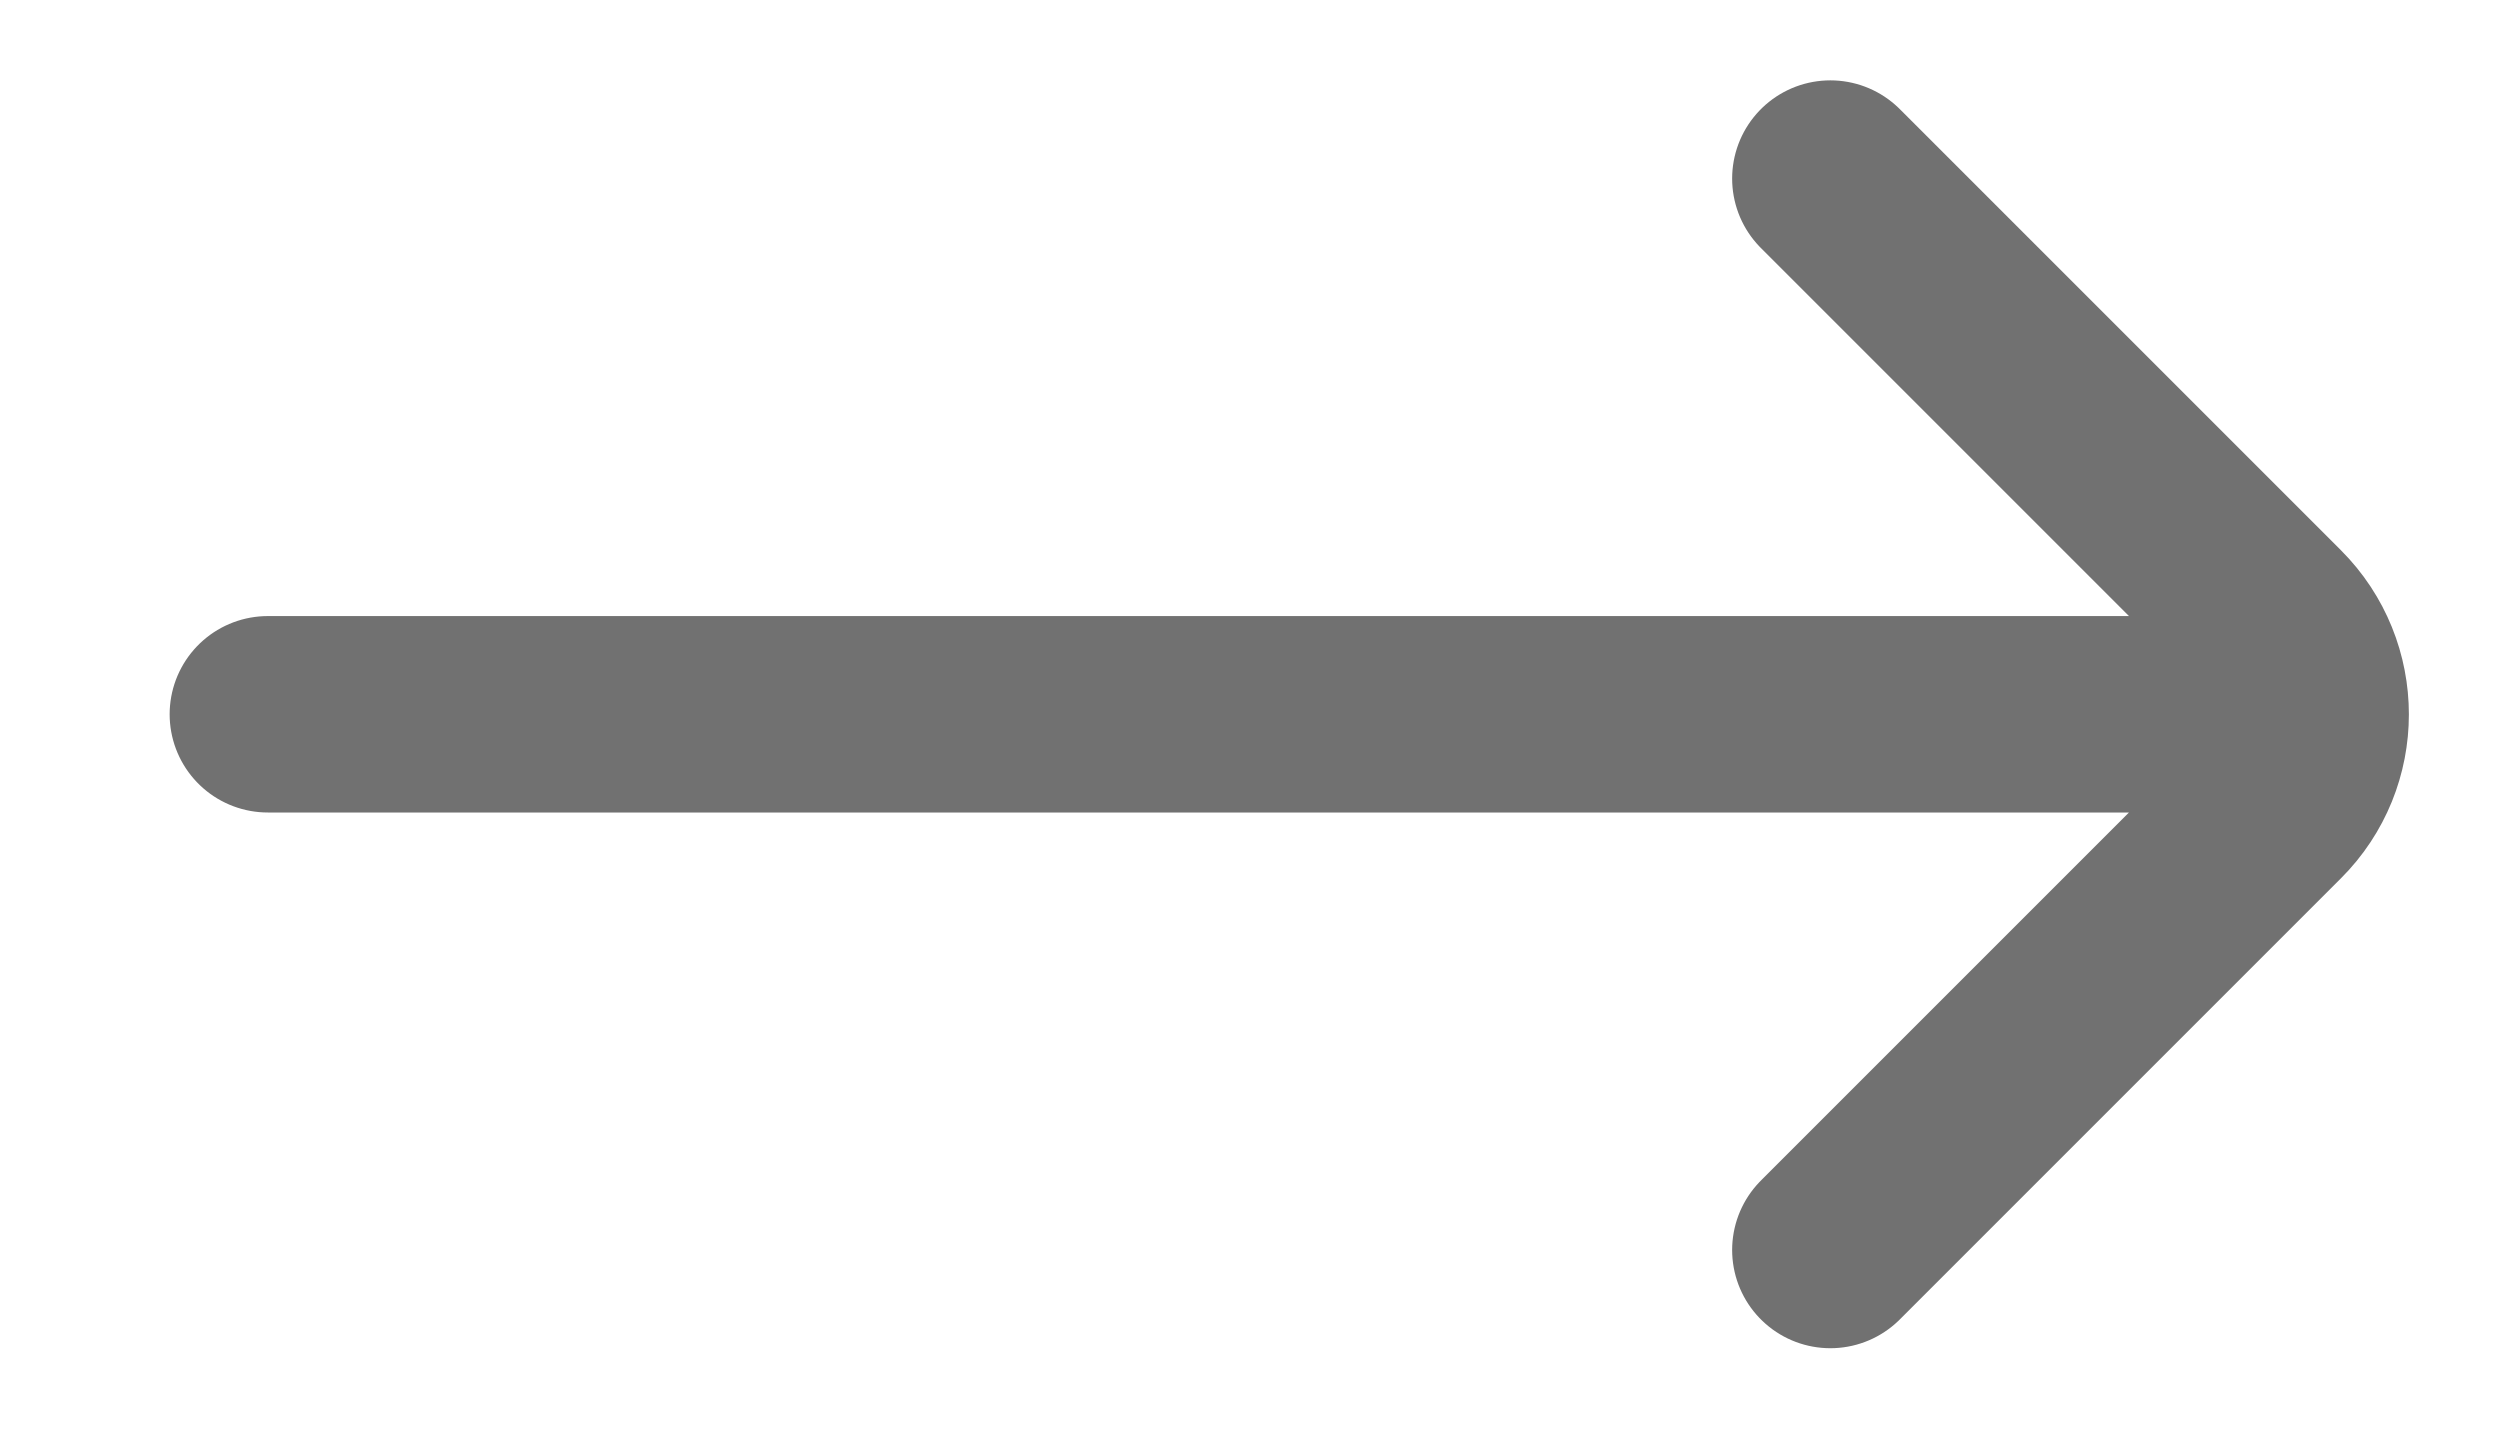 <svg width="14" height="8" viewBox="0 0 14 8" fill="none" xmlns="http://www.w3.org/2000/svg">
<g id="Down">
<path id="Vector" d="M10.25 7L12.72 4.53C13.013 4.238 13.013 3.763 12.72 3.47L10.25 1M12.5 4L1.5 4" stroke="#717171" stroke-width="1.1" stroke-linecap="round"/>
</g>
</svg>
